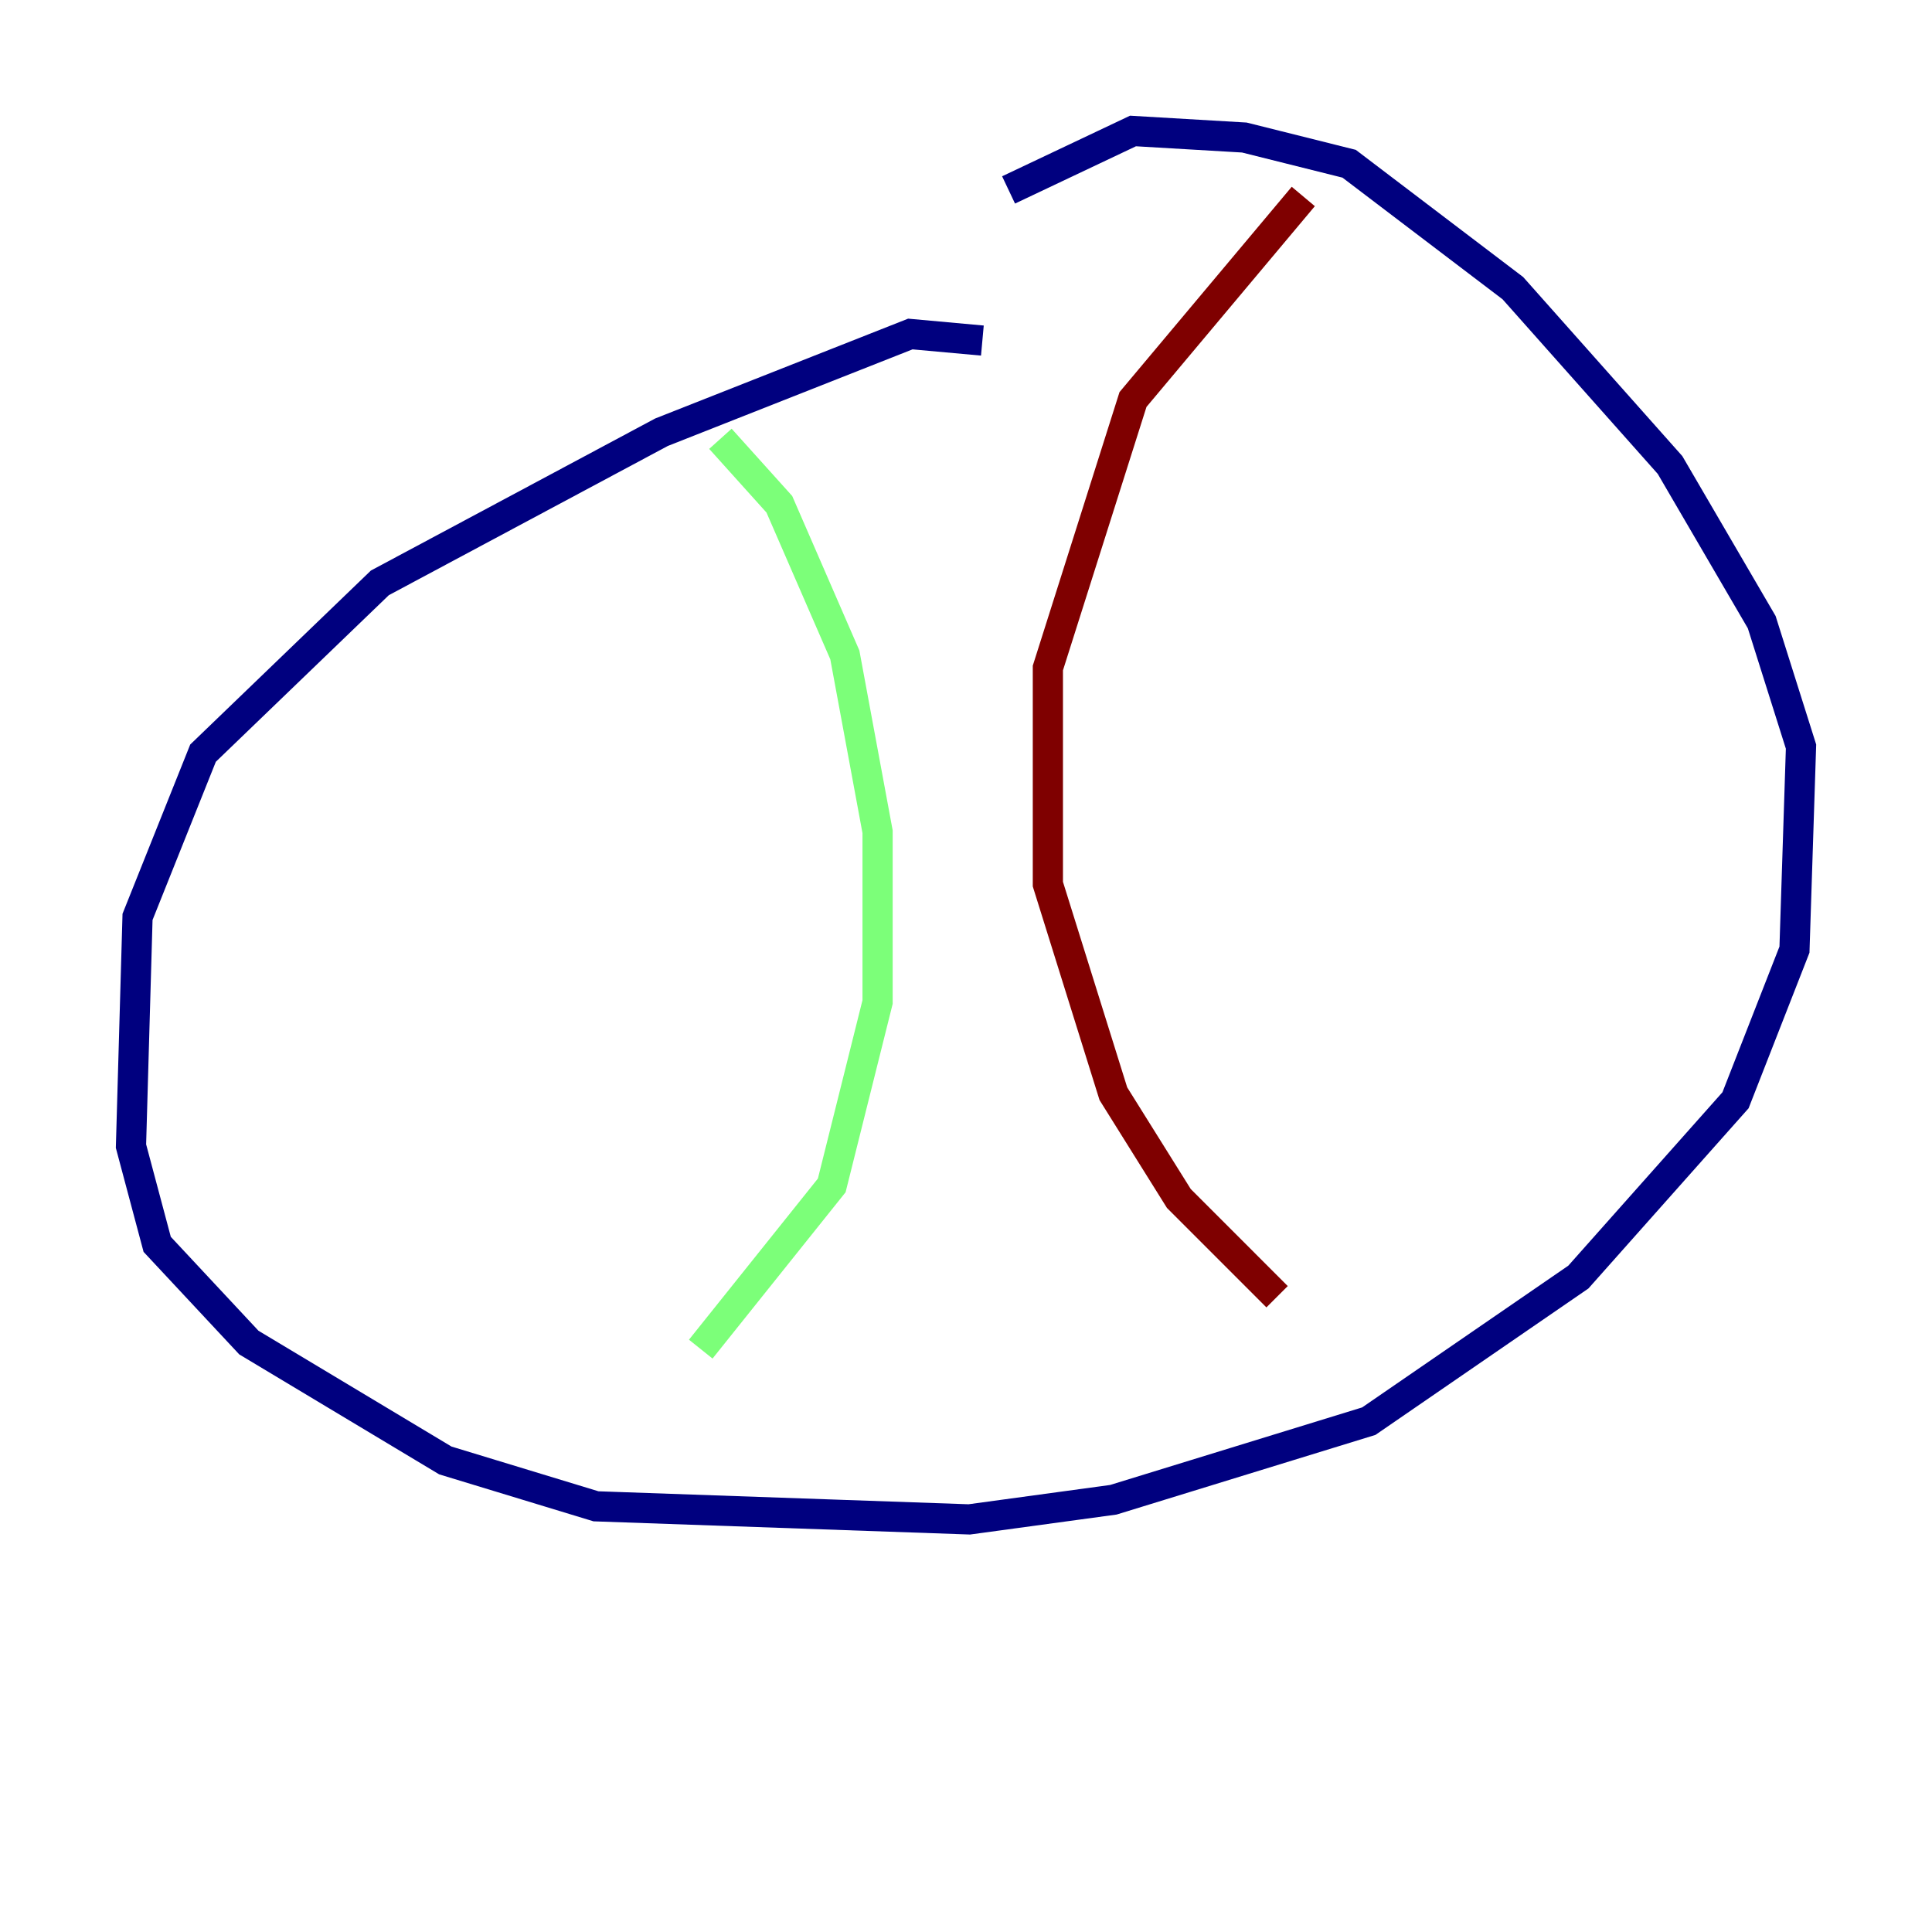 <?xml version="1.0" encoding="utf-8" ?>
<svg baseProfile="tiny" height="128" version="1.2" viewBox="0,0,128,128" width="128" xmlns="http://www.w3.org/2000/svg" xmlns:ev="http://www.w3.org/2001/xml-events" xmlns:xlink="http://www.w3.org/1999/xlink"><defs /><polyline fill="none" points="65.085,22.563 60.312,22.129 43.824,28.637 25.166,38.617 13.451,49.898 9.112,60.746 8.678,75.932 10.414,82.441 16.488,88.949 29.505,96.759 39.485,99.797 64.217,100.664 73.763,99.363 90.685,94.156 104.57,84.61 114.983,72.895 118.888,62.915 119.322,49.464 116.719,41.22 110.644,30.807 100.231,19.091 89.383,10.848 82.441,9.112 75.064,8.678 66.82,12.583" stroke="#00007f" stroke-width="2" /><polyline fill="none" points="47.729,29.071 51.634,33.41 55.973,43.39 58.142,55.105 58.142,66.386 55.105,78.536 46.427,89.383" stroke="#7cff79" stroke-width="2" /><polyline fill="none" points="86.346,13.017 75.064,26.468 69.424,44.258 69.424,58.576 73.763,72.461 78.102,79.403 84.61,85.912" stroke="#7f0000" stroke-width="2" /></svg>